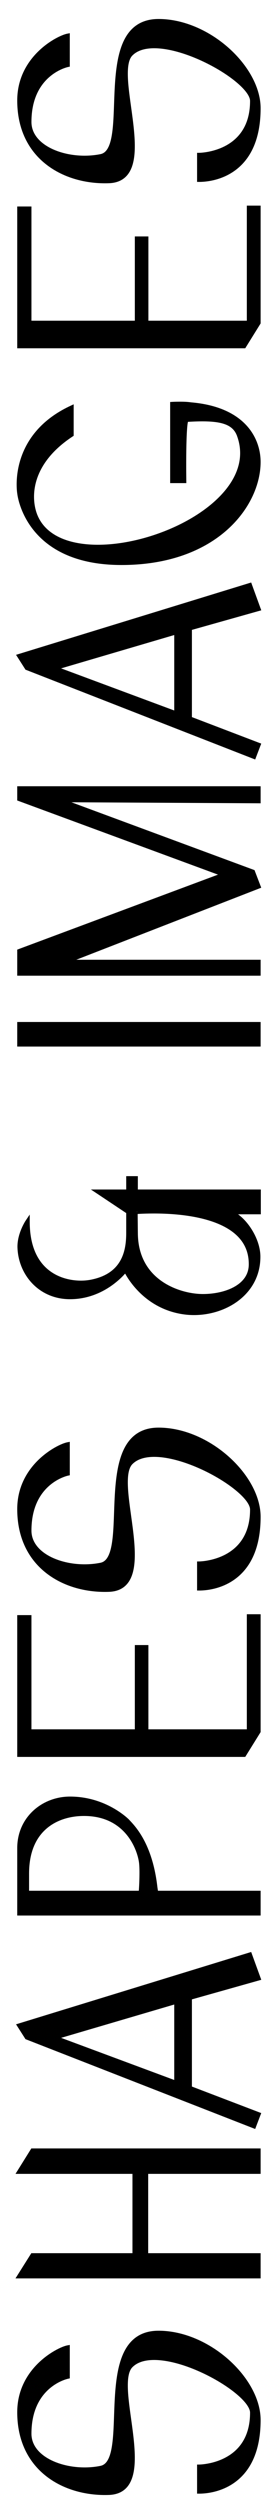 <svg width="13" height="116" viewBox="0 0 13 116" fill="black" xmlns="http://www.w3.org/2000/svg">
  <path d="M0.9 111.927C0.9 114.607 3.04 115.747 5.07 115.667C7.38 115.567 5.15 110.737 6.07 109.777C7.32 108.487 11.71 110.877 11.71 111.947C11.71 114.447 9.25 114.457 9.25 114.457L9.25 115.607C9.59 115.607 12 115.537 12 112.287C12 110.407 9.67 108.247 7.36 108.247C4.25 108.247 6.22 114.217 4.68 114.517C3.19 114.817 1.36 114.177 1.36 112.927C1.36 110.637 3.14 110.277 3.14 110.277L3.14 108.927C2.72 109.007 0.9 109.927 0.9 111.927ZM0.9 100.769L6.25 100.769L6.25 104.649L1.51 104.649L0.9 105.619L12 105.619L12 104.649L6.78 104.649L6.78 100.769L12 100.769L12 99.789L1.51 99.789L0.9 100.769ZM8.19 92.877L8.19 96.657L2.52 94.547L8.19 92.877ZM8.81 96.887L8.81 92.697L12 91.797L11.6 90.697L0.9 93.987L1.25 94.537L11.79 98.657L12 98.107L8.81 96.887ZM6.56 86.472C6.6 86.882 6.55 87.832 6.53 87.832L1.25 87.832L1.25 86.932C1.25 84.832 2.66 84.162 3.9 84.162C5.97 84.162 6.51 85.912 6.56 86.472ZM0.9 85.752L0.9 88.782L12 88.782L12 87.832L7.25 87.832C7.25 87.832 7.21 87.612 7.2 87.502C6.96 85.542 6.18 84.782 5.91 84.492C5.91 84.492 4.89 83.452 3.23 83.462C1.98 83.472 0.9 84.402 0.9 85.752ZM11.56 80.342L6.79 80.342L6.79 76.432L6.36 76.432L6.36 80.342L1.36 80.342L1.36 75.042L0.9 75.042L0.9 81.422L11.33 81.422L12 80.342L12 75.002L11.56 75.002L11.56 80.342ZM0.9 70.022C0.9 72.702 3.04 73.842 5.07 73.762C7.38 73.662 5.15 68.832 6.07 67.872C7.32 66.582 11.71 68.972 11.71 70.042C11.71 72.542 9.25 72.552 9.25 72.552L9.25 73.702C9.59 73.702 12 73.632 12 70.382C12 68.502 9.67 66.342 7.36 66.342C4.25 66.342 6.22 72.312 4.68 72.612C3.19 72.912 1.36 72.272 1.36 71.022C1.36 68.732 3.14 68.372 3.14 68.372L3.14 67.022C2.72 67.102 0.9 68.022 0.9 70.022ZM5.96 54.674L5.96 55.294L4.55 55.294L5.96 56.234L5.96 57.194C5.96 57.954 5.83 59.214 4.14 59.494C3.24 59.634 1.28 59.334 1.28 56.684C1.28 56.684 0.91 57.234 0.91 57.844C0.93 59.074 1.85 60.184 3.25 60.184C4.89 60.184 5.83 58.914 5.83 58.914C5.83 58.914 6.57 60.594 8.51 60.884C10.12 61.124 11.99 60.164 11.99 58.314C11.99 57.484 11.34 56.514 10.68 56.244L12.01 56.244L12.01 55.294L6.3 55.294L6.3 54.674L5.96 54.674ZM11.65 58.694C11.63 59.714 10.46 60.144 9.42 60.144C8.35 60.144 6.3 59.504 6.3 57.194L6.29 56.234C6.29 56.244 11.7 55.734 11.65 58.694ZM12 47.521L0.9 47.521L0.9 48.461L12 48.461L12 47.521ZM0.9 37.073L10.41 40.583L0.9 44.133L0.9 45.173L12 45.173L12 44.633L3.01 44.633L12 41.133L11.74 40.453L2.75 37.123L12 37.173L12 36.583L0.9 36.583L0.9 37.073ZM8.19 29.332L8.19 33.112L2.52 31.002L8.19 29.332ZM8.81 33.342L8.81 29.152L12 28.252L11.6 27.152L0.9 30.442L1.25 30.992L11.79 35.112L12 34.562L8.81 33.342ZM8 18.747L8 22.317L8.55 22.317C8.55 22.317 8.51 19.477 8.67 19.477C10.1 19.387 10.85 19.507 11.1 20.197C12.55 24.177 3.02 27.337 1.64 23.927C1.32 23.127 1.3 21.497 3.32 20.167L3.32 18.917C0.44 20.257 0.9 22.887 0.9 22.887C0.9 22.887 1.21 26.117 5.64 26.117C10.05 26.117 12 23.407 12 21.437C12 20.407 11.34 18.977 8.85 18.767C8.54 18.717 8 18.747 8 18.747ZM11.56 14.981L6.79 14.981L6.79 11.071L6.36 11.071L6.36 14.981L1.36 14.981L1.36 9.681L0.9 9.681L0.9 16.061L11.33 16.061L12 14.981L12 9.641L11.56 9.641L11.56 14.981ZM0.9 4.661C0.9 7.341 3.04 8.481 5.07 8.401C7.38 8.301 5.15 3.471 6.07 2.511C7.32 1.221 11.71 3.611 11.71 4.681C11.71 7.181 9.25 7.191 9.25 7.191L9.25 8.341C9.59 8.341 12 8.271 12 5.021C12 3.141 9.67 0.981 7.36 0.981C4.25 0.981 6.22 6.951 4.68 7.251C3.19 7.551 1.36 6.911 1.36 5.661C1.36 3.371 3.14 3.011 3.14 3.011L3.14 1.661C2.72 1.741 0.9 2.661 0.9 4.661Z" />
  <path d="M5.07 115.667L5.074 115.767L5.074 115.767L5.07 115.667ZM6.07 109.777L5.998 109.707L5.998 109.707L6.07 109.777ZM9.25 114.457L9.25 114.357L9.15 114.357L9.15 114.457L9.25 114.457ZM9.25 115.607L9.15 115.607L9.15 115.707L9.25 115.707L9.25 115.607ZM4.68 114.517L4.661 114.418L4.66 114.419L4.68 114.517ZM3.14 110.277L3.16 110.375L3.24 110.358L3.24 110.277L3.14 110.277ZM3.14 108.927L3.24 108.927L3.24 108.806L3.121 108.828L3.14 108.927ZM0.8 111.927C0.8 113.296 1.348 114.281 2.163 114.911C2.974 115.538 4.04 115.807 5.074 115.767L5.066 115.567C4.07 115.606 3.051 115.345 2.285 114.753C1.522 114.162 1 113.237 1 111.927L0.8 111.927ZM5.074 115.767C5.382 115.753 5.623 115.66 5.805 115.499C5.986 115.339 6.1 115.118 6.168 114.865C6.304 114.363 6.267 113.702 6.191 113.033C6.113 112.353 5.994 111.669 5.95 111.081C5.929 110.789 5.927 110.529 5.957 110.315C5.987 110.1 6.048 109.944 6.142 109.846L5.998 109.707C5.862 109.849 5.791 110.054 5.759 110.287C5.726 110.522 5.729 110.798 5.751 111.095C5.794 111.686 5.916 112.395 5.992 113.056C6.069 113.726 6.099 114.352 5.975 114.813C5.913 115.042 5.815 115.223 5.672 115.349C5.53 115.475 5.336 115.555 5.066 115.567L5.074 115.767ZM6.142 109.846C6.422 109.557 6.892 109.462 7.469 109.521C8.042 109.578 8.697 109.785 9.317 110.068C9.938 110.35 10.518 110.704 10.941 111.052C11.153 111.226 11.323 111.396 11.439 111.553C11.556 111.712 11.61 111.845 11.61 111.947L11.81 111.947C11.81 111.781 11.726 111.605 11.599 111.434C11.47 111.26 11.287 111.078 11.068 110.898C10.629 110.537 10.034 110.174 9.4 109.886C8.767 109.598 8.09 109.382 7.489 109.322C6.891 109.261 6.343 109.351 5.998 109.707L6.142 109.846ZM11.61 111.947C11.61 112.554 11.461 113.004 11.242 113.339C11.023 113.674 10.73 113.899 10.434 114.05C10.138 114.202 9.841 114.279 9.617 114.317C9.506 114.337 9.413 114.347 9.348 114.352C9.316 114.354 9.291 114.355 9.274 114.356C9.265 114.356 9.259 114.356 9.255 114.357C9.253 114.357 9.251 114.357 9.251 114.357C9.25 114.357 9.25 114.357 9.25 114.357C9.25 114.357 9.25 114.357 9.25 114.357C9.249 114.357 9.25 114.357 9.25 114.357C9.25 114.357 9.25 114.357 9.25 114.457C9.25 114.557 9.25 114.557 9.251 114.557C9.251 114.557 9.251 114.557 9.251 114.557C9.251 114.557 9.251 114.557 9.251 114.557C9.252 114.557 9.252 114.557 9.253 114.557C9.254 114.557 9.256 114.557 9.259 114.557C9.264 114.556 9.272 114.556 9.281 114.556C9.301 114.555 9.328 114.554 9.363 114.551C9.433 114.546 9.533 114.535 9.651 114.515C9.889 114.473 10.207 114.392 10.526 114.228C10.845 114.065 11.167 113.818 11.409 113.448C11.652 113.078 11.81 112.589 11.81 111.947L11.61 111.947ZM9.15 114.457L9.15 115.607L9.35 115.607L9.35 114.457L9.15 114.457ZM9.25 115.707C9.426 115.707 10.138 115.689 10.807 115.249C11.485 114.804 12.1 113.94 12.1 112.287L11.9 112.287C11.9 113.883 11.31 114.679 10.698 115.082C10.077 115.489 9.414 115.507 9.25 115.507L9.25 115.707ZM12.1 112.287C12.1 111.308 11.496 110.273 10.613 109.487C9.728 108.7 8.545 108.147 7.36 108.147L7.36 108.347C8.485 108.347 9.622 108.874 10.48 109.636C11.339 110.401 11.9 111.385 11.9 112.287L12.1 112.287ZM7.36 108.147C6.955 108.147 6.625 108.244 6.36 108.42C6.095 108.596 5.9 108.846 5.756 109.14C5.47 109.724 5.376 110.498 5.331 111.263C5.286 112.039 5.292 112.8 5.212 113.397C5.172 113.694 5.113 113.939 5.021 114.115C4.931 114.289 4.815 114.388 4.661 114.418L4.699 114.615C4.93 114.57 5.089 114.418 5.199 114.207C5.306 114 5.369 113.728 5.41 113.424C5.491 112.817 5.487 112.029 5.531 111.275C5.575 110.51 5.669 109.773 5.936 109.228C6.068 108.958 6.242 108.739 6.47 108.587C6.698 108.436 6.988 108.347 7.36 108.347L7.36 108.147ZM4.66 114.419C3.934 114.565 3.125 114.481 2.501 114.211C1.875 113.94 1.46 113.495 1.46 112.927L1.26 112.927C1.26 113.609 1.76 114.108 2.422 114.395C3.085 114.682 3.936 114.768 4.7 114.615L4.66 114.419ZM1.46 112.927C1.46 111.812 1.892 111.177 2.315 110.819C2.528 110.639 2.741 110.527 2.9 110.461C2.98 110.428 3.046 110.406 3.092 110.393C3.115 110.386 3.132 110.381 3.144 110.378C3.15 110.377 3.154 110.376 3.157 110.375C3.158 110.375 3.159 110.375 3.159 110.375C3.16 110.375 3.16 110.375 3.16 110.375C3.16 110.375 3.16 110.375 3.16 110.375C3.16 110.375 3.16 110.375 3.16 110.375C3.16 110.375 3.16 110.375 3.14 110.277C3.12 110.179 3.12 110.179 3.12 110.179C3.12 110.179 3.12 110.179 3.12 110.179C3.12 110.179 3.12 110.179 3.119 110.179C3.119 110.179 3.119 110.179 3.118 110.179C3.117 110.179 3.115 110.18 3.113 110.18C3.109 110.181 3.103 110.182 3.096 110.184C3.082 110.188 3.061 110.193 3.035 110.201C2.984 110.216 2.911 110.24 2.823 110.276C2.649 110.349 2.417 110.47 2.185 110.667C1.718 111.061 1.26 111.752 1.26 112.927L1.46 112.927ZM3.24 110.277L3.24 108.927L3.04 108.927L3.04 110.277L3.24 110.277ZM3.121 108.828C3.001 108.851 2.798 108.929 2.564 109.061C2.328 109.193 2.054 109.383 1.793 109.635C1.271 110.139 0.8 110.893 0.8 111.927L1 111.927C1 110.96 1.439 110.255 1.932 109.779C2.179 109.54 2.439 109.36 2.662 109.235C2.887 109.109 3.069 109.042 3.159 109.025L3.121 108.828ZM0.9 100.769L0.815 100.716L0.72 100.869L0.9 100.869L0.9 100.769ZM6.25 100.769L6.35 100.769L6.35 100.669L6.25 100.669L6.25 100.769ZM6.25 104.649L6.25 104.749L6.35 104.749L6.35 104.649L6.25 104.649ZM1.51 104.649L1.51 104.549L1.455 104.549L1.425 104.596L1.51 104.649ZM0.9 105.619L0.815 105.566L0.719 105.719L0.9 105.719L0.9 105.619ZM12 105.619L12 105.719L12.1 105.719L12.1 105.619L12 105.619ZM12 104.649L12.1 104.649L12.1 104.549L12 104.549L12 104.649ZM6.78 104.649L6.68 104.649L6.68 104.749L6.78 104.749L6.78 104.649ZM6.78 100.769L6.78 100.669L6.68 100.669L6.68 100.769L6.78 100.769ZM12 100.769L12 100.869L12.1 100.869L12.1 100.769L12 100.769ZM12 99.789L12.1 99.789L12.1 99.689L12 99.689L12 99.789ZM1.51 99.789L1.51 99.689L1.454 99.689L1.425 99.736L1.51 99.789ZM0.9 100.869L6.25 100.869L6.25 100.669L0.9 100.669L0.9 100.869ZM6.15 100.769L6.15 104.649L6.35 104.649L6.35 100.769L6.15 100.769ZM6.25 104.549L1.51 104.549L1.51 104.749L6.25 104.749L6.25 104.549ZM1.425 104.596L0.815 105.566L0.985 105.672L1.595 104.702L1.425 104.596ZM0.9 105.719L12 105.719L12 105.519L0.9 105.519L0.9 105.719ZM12.1 105.619L12.1 104.649L11.9 104.649L11.9 105.619L12.1 105.619ZM12 104.549L6.78 104.549L6.78 104.749L12 104.749L12 104.549ZM6.88 104.649L6.88 100.769L6.68 100.769L6.68 104.649L6.88 104.649ZM6.78 100.869L12 100.869L12 100.669L6.78 100.669L6.78 100.869ZM12.1 100.769L12.1 99.789L11.9 99.789L11.9 100.769L12.1 100.769ZM12 99.689L1.51 99.689L1.51 99.889L12 99.889L12 99.689ZM1.425 99.736L0.815 100.716L0.985 100.822L1.595 99.842L1.425 99.736ZM8.19 92.877L8.29 92.877L8.29 92.743L8.162 92.781L8.19 92.877ZM8.19 96.657L8.155 96.751L8.29 96.801L8.29 96.657L8.19 96.657ZM2.52 94.547L2.492 94.451L2.204 94.536L2.485 94.641L2.52 94.547ZM8.81 96.887L8.71 96.887L8.71 96.956L8.774 96.98L8.81 96.887ZM8.81 92.697L8.783 92.601L8.71 92.621L8.71 92.697L8.81 92.697ZM12 91.797L12.027 91.893L12.131 91.864L12.094 91.763L12 91.797ZM11.6 90.697L11.694 90.663L11.662 90.573L11.571 90.601L11.6 90.697ZM0.9 93.987L0.871 93.891L0.745 93.93L0.816 94.041L0.9 93.987ZM1.25 94.537L1.166 94.591L1.183 94.618L1.214 94.63L1.25 94.537ZM11.79 98.657L11.754 98.75L11.848 98.787L11.883 98.692L11.79 98.657ZM12 98.107L12.093 98.142L12.129 98.049L12.036 98.013L12 98.107ZM8.09 92.877L8.09 96.657L8.29 96.657L8.29 92.877L8.09 92.877ZM8.225 96.563L2.555 94.453L2.485 94.641L8.155 96.751L8.225 96.563ZM2.548 94.643L8.218 92.973L8.162 92.781L2.492 94.451L2.548 94.643ZM8.91 96.887L8.91 92.697L8.71 92.697L8.71 96.887L8.91 96.887ZM8.837 92.793L12.027 91.893L11.973 91.701L8.783 92.601L8.837 92.793ZM12.094 91.763L11.694 90.663L11.506 90.731L11.906 91.831L12.094 91.763ZM11.571 90.601L0.871 93.891L0.929 94.082L11.629 90.793L11.571 90.601ZM0.816 94.041L1.166 94.591L1.334 94.483L0.984 93.933L0.816 94.041ZM1.214 94.63L11.754 98.75L11.826 98.564L1.286 94.444L1.214 94.63ZM11.883 98.692L12.093 98.142L11.907 98.071L11.697 98.621L11.883 98.692ZM12.036 98.013L8.846 96.793L8.774 96.98L11.964 98.2L12.036 98.013ZM6.56 86.472L6.46 86.481L6.46 86.482L6.56 86.472ZM1.25 87.832L1.15 87.832L1.15 87.932L1.25 87.932L1.25 87.832ZM0.9 88.782L0.8 88.782L0.8 88.882L0.9 88.882L0.9 88.782ZM12 88.782L12 88.882L12.1 88.882L12.1 88.782L12 88.782ZM12 87.832L12.1 87.832L12.1 87.732L12 87.732L12 87.832ZM7.25 87.832L7.152 87.85L7.167 87.932L7.25 87.932L7.25 87.832ZM7.2 87.502L7.3 87.493L7.299 87.49L7.2 87.502ZM5.91 84.492L5.983 84.424L5.981 84.422L5.91 84.492ZM3.23 83.462L3.229 83.362L3.229 83.362L3.23 83.462ZM6.46 86.482C6.48 86.68 6.478 87.014 6.468 87.302C6.463 87.446 6.456 87.576 6.449 87.67C6.446 87.717 6.442 87.754 6.439 87.779C6.438 87.791 6.437 87.798 6.436 87.801C6.436 87.803 6.436 87.8 6.438 87.794C6.439 87.792 6.442 87.783 6.45 87.773C6.453 87.768 6.479 87.732 6.53 87.732L6.53 87.932C6.582 87.932 6.608 87.896 6.612 87.89C6.62 87.879 6.624 87.869 6.626 87.865C6.629 87.855 6.631 87.847 6.632 87.842C6.634 87.83 6.636 87.817 6.638 87.802C6.641 87.773 6.645 87.733 
  6.648 87.684C6.655 87.588 6.662 87.455 6.667 87.309C6.677 87.021 6.68 86.675 6.66 86.463L6.46 86.482ZM6.53 87.732L1.25 87.732L1.25 87.932L6.53 87.932L6.53 87.732ZM1.35 87.832L1.35 86.932L1.15 86.932L1.15 87.832L1.35 87.832ZM1.35 86.932C1.35 85.906 1.693 85.244 2.175 84.836C2.659 84.425 3.296 84.262 3.9 84.262L3.9 84.062C3.264 84.062 2.576 84.234 2.045 84.683C1.512 85.135 1.15 85.858 1.15 86.932L1.35 86.932ZM3.9 84.262C4.902 84.262 5.526 84.684 5.909 85.169C6.295 85.659 6.437 86.217 6.46 86.481L6.66 86.463C6.633 86.167 6.48 85.57 6.066 85.045C5.649 84.516 4.968 84.062 3.9 84.062L3.9 84.262ZM0.8 85.752L0.8 88.782L1 88.782L1 85.752L0.8 85.752ZM0.9 88.882L12 88.882L12 88.682L0.9 88.682L0.9 88.882ZM12.1 88.782L12.1 87.832L11.9 87.832L11.9 88.782L12.1 88.782ZM12 87.732L7.25 87.732L7.25 87.932L12 87.932L12 87.732ZM7.25 87.832C7.348 87.814 7.348 87.814 7.348 87.814C7.348 87.814 7.348 87.814 7.348 87.814C7.348 87.814 7.348 87.814 7.348 87.814C7.348 87.814 7.348 87.814 7.348 87.814C7.348 87.814 7.348 87.814 7.348 87.814C7.348 87.813 7.348 87.813 7.348 87.812C7.348 87.81 7.347 87.808 7.347 87.805C7.346 87.799 7.344 87.79 7.342 87.779C7.338 87.757 7.333 87.726 7.327 87.692C7.316 87.623 7.304 87.544 7.3 87.493L7.1 87.511C7.106 87.57 7.119 87.656 7.13 87.725C7.136 87.759 7.141 87.791 7.145 87.813C7.147 87.825 7.149 87.834 7.15 87.84C7.15 87.843 7.151 87.846 7.151 87.847C7.151 87.848 7.151 87.849 7.151 87.849C7.152 87.85 7.152 87.85 7.152 87.85C7.152 87.85 7.152 87.85 7.152 87.85C7.152 87.85 7.152 87.85 7.152 87.85C7.152 87.85 7.152 87.85 7.152 87.85C7.152 87.85 7.152 87.85 7.25 87.832ZM7.299 87.49C7.178 86.498 6.919 85.806 6.654 85.323C6.389 84.84 6.118 84.569 5.983 84.424L5.837 84.56C5.972 84.705 6.226 84.96 6.479 85.419C6.731 85.879 6.982 86.546 7.101 87.514L7.299 87.49ZM5.91 84.492C5.981 84.422 5.981 84.422 5.981 84.422C5.981 84.422 5.981 84.422 5.981 84.422C5.981 84.422 5.981 84.422 5.981 84.422C5.981 84.421 5.981 84.421 5.98 84.421C5.98 84.42 5.979 84.419 5.978 84.418C5.975 84.416 5.972 84.413 5.968 84.409C5.959 84.4 5.947 84.388 5.93 84.374C5.898 84.344 5.85 84.302 5.787 84.252C5.662 84.152 5.478 84.019 5.241 83.886C4.768 83.621 4.081 83.357 3.229 83.362L3.231 83.562C4.039 83.557 4.692 83.808 5.144 84.061C5.369 84.187 5.544 84.313 5.662 84.408C5.721 84.455 5.766 84.494 5.796 84.521C5.81 84.535 5.821 84.545 5.829 84.552C5.832 84.556 5.835 84.558 5.837 84.56C5.837 84.561 5.838 84.562 5.838 84.562C5.838 84.562 5.839 84.562 5.839 84.562C5.839 84.562 5.839 84.562 5.839 84.562C5.839 84.562 5.839 84.562 5.839 84.562C5.839 84.562 5.839 84.562 5.91 84.492ZM3.229 83.362C1.931 83.373 0.8 84.341 0.8 85.752L1 85.752C1 84.463 2.029 83.572 3.231 83.562L3.229 83.362ZM11.56 80.342L11.56 80.442L11.66 80.442L11.66 80.342L11.56 80.342ZM6.79 80.342L6.69 80.342L6.69 80.442L6.79 80.442L6.79 80.342ZM6.79 76.432L6.89 76.432L6.89 76.332L6.79 76.332L6.79 76.432ZM6.36 76.432L6.36 76.332L6.26 76.332L6.26 76.432L6.36 76.432ZM6.36 80.342L6.36 80.442L6.46 80.442L6.46 80.342L6.36 80.342ZM1.36 80.342L1.26 80.342L1.26 80.442L1.36 80.442L1.36 80.342ZM1.36 75.042L1.46 75.042L1.46 74.942L1.36 74.942L1.36 75.042ZM0.9 75.042L0.9 74.942L0.8 74.942L0.8 75.042L0.9 75.042ZM0.9 81.422L0.8 81.422L0.8 81.522L0.9 81.522L0.9 81.422ZM11.33 81.422L11.33 81.522L11.386 81.522L11.415 81.475L11.33 81.422ZM12 80.342L12.085 80.395L12.1 80.371L12.1 80.342L12 80.342ZM12 75.002L12.1 75.002L12.1 74.902L12 74.902L12 75.002ZM11.56 75.002L11.56 74.902L11.46 74.902L11.46 75.002L11.56 75.002ZM11.56 80.242L6.79 80.242L6.79 80.442L11.56 80.442L11.56 80.242ZM6.89 80.342L6.89 76.432L6.69 76.432L6.69 80.342L6.89 80.342ZM6.79 76.332L6.36 76.332L6.36 76.532L6.79 76.532L6.79 76.332ZM6.26 76.432L6.26 80.342L6.46 80.342L6.46 76.432L6.26 76.432ZM6.36 80.242L1.36 80.242L1.36 80.442L6.36 80.442L6.36 80.242ZM1.46 80.342L1.46 75.042L1.26 75.042L1.26 80.342L1.46 80.342ZM1.36 74.942L0.9 74.942L0.9 75.142L1.36 75.142L1.36 74.942ZM0.8 75.042L0.8 81.422L1 81.422L1 75.042L0.8 75.042ZM0.9 81.522L11.33 81.522L11.33 81.322L0.9 81.322L0.9 81.522ZM11.415 81.475L12.085 80.395L11.915 80.289L11.245 81.369L11.415 81.475ZM12.1 80.342L12.1 75.002L11.9 75.002L11.9 80.342L12.1 80.342ZM12 74.902L11.56 74.902L11.56 75.102L12 75.102L12 74.902ZM11.46 75.002L11.46 80.342L11.66 80.342L11.66 75.002L11.46 75.002ZM5.07 73.762L5.074 73.862L5.074 73.862L5.07 73.762ZM6.07 67.872L5.998 67.803L5.998 67.803L6.07 67.872ZM9.25 72.552L9.25 72.452L9.15 72.453L9.15 72.552L9.25 72.552ZM9.25 73.702L9.15 73.702L9.15 73.802L9.25 73.802L9.25 73.702ZM4.68 72.612L4.661 72.514L4.66 72.514L4.68 72.612ZM3.14 68.372L3.16 68.47L3.24 68.454L3.24 68.372L3.14 68.372ZM3.14 67.022L3.24 67.022L3.24 66.901L3.121 66.924L3.14 67.022ZM0.8 70.022C0.8 71.392 1.348 72.377 2.163 73.006C2.974 73.634 4.04 73.903 5.074 73.862L5.066 73.662C4.07 73.702 3.051 73.441 2.285 72.848C1.522 72.258 1 71.332 1 70.022L0.8 70.022ZM5.074 73.862C5.382 73.849 5.623 73.756 5.805 73.595C5.986 73.434 6.1 73.214 6.168 72.961C6.304 72.459 6.267 71.798 6.191 71.128C6.113 70.449 5.994 69.764 5.95 69.176C5.929 68.884 5.927 68.625 5.957 68.411C5.987 68.196 6.048 68.04 6.142 67.942L5.998 67.803C5.862 67.945 5.791 68.15 5.759 68.383C5.726 68.618 5.729 68.894 5.751 69.191C5.794 69.782 5.916 70.491 5.992 71.151C6.069 71.822 6.099 72.447 5.975 72.909C5.913 73.137 5.815 73.318 5.672 73.445C5.53 73.571 5.336 73.651 5.066 73.662L5.074 73.862ZM6.142 67.942C6.422 67.653 6.892 67.558 7.469 67.616C8.042 67.674 8.697 67.881 9.317 68.163C9.938 68.445 10.518 68.8 10.941 69.148C11.153 69.322 11.323 69.492 11.439 69.648C11.556 69.807 11.61 69.94 11.61 70.042L11.81 70.042C11.81 69.877 11.726 69.701 11.599 69.529C11.47 69.355 11.287 69.174 11.068 68.993C10.629 68.632 10.034 68.269 9.4 67.981C8.767 67.694 8.09 67.478 7.489 67.417C6.891 67.357 6.343 67.447 5.998 67.803L6.142 67.942ZM11.61 70.042C11.61 70.65 11.461 71.1 11.242 71.434C11.023 71.769 10.73 71.994 10.434 72.146C10.138 72.297 9.841 72.374 9.617 72.413C9.506 72.433 9.413 72.442 9.348 72.447C9.316 72.45 9.291 72.451 9.274 72.452C9.265 72.452 9.259 72.452 9.255 72.452C9.253 72.452 9.251 72.452 9.251 72.452C9.25 72.452 9.25 72.452 9.25 72.452C9.25 72.452 9.25 72.452 9.249 72.452C9.249 72.452 9.25 72.452 9.25 72.452C9.25 72.452 9.25 72.452 9.25 72.552C9.25 72.652 9.25 72.652 9.251 72.652C9.251 72.652 9.251 72.652 9.251 72.652C9.251 72.652 9.251 72.652 9.251 72.652C9.252 72.652 9.252 72.652 9.253 72.652C9.254 72.652 9.256 72.652 9.259 72.652C9.264 72.652 9.272 72.652 9.281 72.652C9.301 72.651 9.328 72.649 9.363 72.647C9.433 72.641 9.533 72.631 9.651 72.61C9.889 72.569 10.207 72.487 10.526 72.324C10.845 72.16 11.167 71.914 11.409 71.544C11.652 71.173 11.81 70.684 11.81 70.042L11.61 70.042ZM9.15 72.552L9.15 73.702L9.35 73.702L9.35 72.552L9.15 72.552ZM9.25 73.802C9.426 73.802 10.138 73.785 10.807 73.345C11.485 72.9 12.1 72.036 12.1 70.382L11.9 70.382C11.9 71.979 11.31 72.775 10.698 73.177C10.077 73.585 9.414 73.602 9.25 73.602L9.25 73.802ZM12.1 70.382C12.1 69.403 11.496 68.368 10.613 67.583C9.728 66.795 8.545 66.242 7.36 66.242L7.36 66.442C8.485 66.442 9.622 66.969 10.48 67.732C11.339 68.496 11.9 69.481 11.9 70.382L12.1 70.382ZM7.36 66.242C6.955 66.242 6.625 66.34 6.36 66.516C6.095 66.692 5.9 66.942 5.756 67.236C5.47 67.82 5.376 68.594 5.331 69.359C5.286 70.135 5.292 70.895 5.212 71.493C5.172 71.79 5.113 72.034 5.021 72.211C4.931 72.384 4.815 72.484 4.661 72.514L4.699 72.71C4.93 72.665 5.089 72.513 5.199 72.303C5.306 72.095 5.369 71.824 5.41 71.519C5.491 70.913 5.487 70.125 5.531 69.371C5.575 68.606 5.669 67.868 5.936 67.324C6.068 67.053 6.242 66.835 6.47 66.683C6.698 66.531 6.988 66.442 7.36 66.442L7.36 66.242ZM4.66 72.514C3.934 72.66 3.125 72.577 2.501 72.307C1.875 72.036 1.46 71.59 1.46 71.022L1.26 71.022C1.26 71.704 1.76 72.204 2.422 72.49C3.085 72.778 3.936 72.864 4.7 72.71L4.66 72.514ZM1.46 71.022C1.46 69.907 1.892 69.273 2.315 68.915C2.528 68.735 2.741 68.623 2.9 68.557C2.98 68.523 3.046 68.502 3.092 68.488C3.115 68.481 3.132 68.477 3.144 68.474C3.15 68.473 3.154 68.472 3.157 68.471C3.158 68.471 3.159 68.471 3.159 68.47C3.16 68.47 3.16 68.47 3.16 68.47C3.16 68.47 3.16 68.47 3.16 68.47C3.16 68.47 3.16 68.47 3.16 68.47C3.16 68.47 3.16 68.47 3.14 68.372C3.12 68.274 3.12 68.274 3.12 68.274C3.12 68.274 3.12 68.274 3.12 68.274C3.12 68.274 3.12 68.275 3.119 68.275C3.119 68.275 3.119 68.275 3.118 68.275C3.117 68.275 3.115 68.275 3.113 68.276C3.109 68.277 3.103 68.278 
  3.096 68.28C3.082 68.283 3.061 68.289 3.035 68.296C2.984 68.312 2.911 68.336 2.823 68.372C2.649 68.445 2.417 68.566 2.185 68.762C1.718 69.157 1.26 69.847 1.26 71.022L1.46 71.022ZM3.24 68.372L3.24 67.022L3.04 67.022L3.04 68.372L3.24 68.372ZM3.121 66.924C3.001 66.947 2.798 67.025 2.564 67.156C2.328 67.289 2.054 67.479 1.793 67.73C1.271 68.234 0.8 68.989 0.8 70.022L1 70.022C1 69.056 1.439 68.35 1.932 67.874C2.179 67.636 2.439 67.456 2.662 67.331C2.887 67.204 3.069 67.138 3.159 67.121L3.121 66.924ZM5.96 54.674L5.96 54.574L5.86 54.574L5.86 54.674L5.96 54.674ZM5.96 55.294L5.96 55.394L6.06 55.394L6.06 55.294L5.96 55.294ZM4.55 55.294L4.55 55.194L4.22 55.194L4.495 55.377L4.55 55.294ZM5.96 56.234L6.06 56.234L6.06 56.181L6.015 56.151L5.96 56.234ZM4.14 59.494L4.155 59.593L4.156 59.593L4.14 59.494ZM1.28 56.684L1.38 56.684L1.38 56.356L1.197 56.629L1.28 56.684ZM0.91 57.844L0.81 57.844L0.81 57.846L0.91 57.844ZM5.83 58.914L5.922 58.874L5.852 58.716L5.75 58.855L5.83 58.914ZM8.51 60.884L8.495 60.983L8.495 60.983L8.51 60.884ZM10.68 56.244L10.68 56.144L10.642 56.337L10.68 56.244ZM12.01 56.244L12.01 56.344L12.11 56.344L12.11 56.244L12.01 56.244ZM12.01 55.294L12.11 55.294L12.11 55.194L12.01 55.194L12.01 55.294ZM6.3 55.294L6.2 55.294L6.2 55.394L6.3 55.394L6.3 55.294ZM6.3 54.674L6.4 54.674L6.4 54.574L6.3 54.574L6.3 54.674ZM11.65 58.694L11.75 58.696L11.75 58.696L11.65 58.694ZM6.3 57.194L6.4 57.194L6.4 57.193L6.3 57.194ZM6.29 56.234L6.39 56.233L6.19 56.234L6.29 56.234ZM5.86 54.674L5.86 55.294L6.06 55.294L6.06 54.674L5.86 54.674ZM5.96 55.194L4.55 55.194L4.55 55.394L5.96 55.394L5.96 55.194ZM4.495 55.377L5.905 56.318L6.015 56.151L4.605 55.211L4.495 55.377ZM5.86 56.234L5.86 57.194L6.06 57.194L6.06 56.234L5.86 56.234ZM5.86 57.194C5.86 57.571 5.827 58.054 5.596 58.476C5.369 58.892 4.942 59.26 4.124 59.396L4.156 59.593C5.028 59.449 5.511 59.047 5.771 58.572C6.028 58.104 6.06 57.578 6.06 57.194L5.86 57.194ZM4.125 59.395C3.691 59.463 3.003 59.423 2.427 59.051C1.857 58.684 1.38 57.981 1.38 56.684L1.18 56.684C1.18 58.037 1.683 58.809 2.318 59.22C2.947 59.625 3.689 59.666 4.155 59.593L4.125 59.395ZM1.28 56.684C1.197 56.629 1.197 56.629 1.197 56.629C1.197 56.629 1.197 56.629 1.197 56.629C1.197 56.629 1.197 56.629 1.197 56.629C1.197 56.629 1.197 56.629 1.197 56.629C1.196 56.63 1.196 56.63 1.196 56.631C1.195 56.632 1.193 56.634 1.192 56.636C1.189 56.641 1.185 56.648 1.179 56.656C1.168 56.673 1.153 56.699 1.135 56.73C1.099 56.794 1.051 56.885 1.003 56.996C0.908 57.216 0.81 57.52 0.81 57.844L1.01 57.844C1.01 57.558 1.097 57.282 1.187 57.075C1.231 56.972 1.276 56.888 1.309 56.829C1.326 56.8 1.339 56.777 1.349 56.762C1.354 56.754 1.357 56.749 1.36 56.745C1.361 56.743 1.362 56.742 1.362 56.741C1.363 56.741 1.363 56.74 1.363 56.74C1.363 56.74 1.363 56.74 1.363 56.74C1.363 56.74 1.363 56.74 1.363 56.74C1.363 56.74 1.363 56.74 1.363 56.74C1.363 56.74 1.363 56.74 1.28 56.684ZM0.81 57.846C0.831 59.124 1.789 60.284 3.25 60.284L3.25 60.084C1.911 60.084 1.029 59.025 1.01 57.843L0.81 57.846ZM3.25 60.284C4.097 60.284 4.762 59.956 5.214 59.63C5.439 59.467 5.613 59.304 5.73 59.182C5.788 59.12 5.833 59.069 5.863 59.033C5.878 59.015 5.89 59 5.898 58.99C5.902 58.985 5.905 58.981 5.907 58.978C5.908 58.977 5.909 58.976 5.909 58.975C5.91 58.975 5.91 58.974 5.91 58.974C5.91 58.974 5.91 58.974 5.91 58.974C5.91 58.974 5.91 58.974 5.91 58.974C5.91 58.974 5.91 58.974 5.83 58.914C5.75 58.855 5.75 58.855 5.75 58.855C5.75 58.855 5.75 58.855 5.75 58.855C5.75 58.855 5.75 58.855 5.75 58.855C5.75 58.855 5.749 58.855 5.749 58.855C5.749 58.856 5.748 58.856 5.748 58.857C5.746 58.859 5.744 58.863 5.74 58.867C5.734 58.876 5.723 58.888 5.71 58.905C5.682 58.938 5.64 58.986 5.585 59.044C5.475 59.159 5.311 59.314 5.096 59.468C4.668 59.777 4.043 60.084 3.25 60.084L3.25 60.284ZM5.83 58.914C5.738 58.955 5.739 58.955 5.739 58.955C5.739 58.955 5.739 58.955 5.739 58.955C5.739 58.955 5.739 58.955 5.739 58.955C5.739 58.956 5.739 58.956 5.739 58.956C5.74 58.958 5.74 58.959 5.741 58.961C5.743 58.964 5.745 58.97 5.748 58.976C5.755 58.989 5.764 59.009 5.777 59.033C5.802 59.081 5.839 59.15 5.891 59.234C5.993 59.4 6.15 59.625 6.37 59.859C6.808 60.327 7.497 60.834 8.495 60.983L8.525 60.785C7.583 60.645 6.932 60.167 6.515 59.722C6.307 59.5 6.158 59.286 6.061 59.129C6.013 59.05 5.977 58.986 5.954 58.941C5.943 58.919 5.935 58.902 5.929 58.89C5.926 58.885 5.924 58.88 5.923 58.877C5.922 58.876 5.922 58.875 5.922 58.875C5.922 58.874 5.922 58.874 5.921 58.874C5.921 58.874 5.921 58.874 5.921 58.874C5.921 58.874 5.921 58.874 5.921 58.874C5.921 58.874 5.922 58.874 5.83 58.914ZM8.495 60.983C9.323 61.107 10.219 60.922 10.909 60.467C11.602 60.009 12.09 59.277 12.09 58.314L11.89 58.314C11.89 59.201 11.443 59.874 10.799 60.3C10.152 60.727 9.307 60.902 8.525 60.785L8.495 60.983ZM12.09 58.314C12.09 57.875 11.919 57.407 11.666 57.015C11.415 56.624 11.073 56.297 10.718 56.152L10.642 56.337C10.947 56.462 11.26 56.754 11.498 57.123C11.736 57.492 11.89 57.923 11.89 58.314L12.09 58.314ZM10.68 56.344L12.01 56.344L12.01 56.144L10.68 56.144L10.68 56.344ZM12.11 56.244L12.11 55.294L11.91 55.294L11.91 56.244L12.11 56.244ZM12.01 55.194L6.3 55.194L6.3 55.394L12.01 55.394L12.01 55.194ZM6.4 55.294L6.4 54.674L6.2 54.674L6.2 55.294L6.4 55.294ZM6.3 54.574L5.96 54.574L5.96 54.774L6.3 54.774L6.3 54.574ZM11.55 58.692C11.541 59.157 11.273 59.491 10.869 59.714C10.463 59.939 9.928 60.044 9.42 60.044L9.42 60.244C9.952 60.244 10.522 60.135 10.966 59.889C11.412 59.642 11.739 59.252 11.75 58.696L11.55 58.692ZM9.42 60.044C8.901 60.044 8.142 59.888 7.516 59.453C6.895 59.022 6.4 58.314 6.4 57.194L6.2 57.194C6.2 58.384 6.73 59.152 7.402 59.618C8.068 60.08 8.869 60.244 9.42 60.244L9.42 60.044ZM6.4 57.193L6.39 56.233L6.19 56.235L6.2 57.195L6.4 57.193ZM6.19 56.234C6.199 56.276 6.239 56.32 6.255 56.328C6.262 56.33 6.272 56.333 6.276 56.333C6.282 56.334 6.287 56.334 6.288 56.334C6.292 56.334 6.295 56.334 6.297 56.334C6.301 56.334 6.306 56.334 6.311 56.334C6.322 56.333 6.337 56.332 6.357 56.331C6.396 56.328 6.454 56.325 6.527 56.321C6.674 56.314 6.883 56.307 7.135 56.307C7.638 56.306 8.306 56.336 8.971 56.456C9.638 56.577 10.292 56.788 10.774 57.143C11.252 57.495 11.562 57.989 11.55 58.693L11.75 58.696C11.763 57.919 11.415 57.367 10.893 56.982C10.375 56.6 9.686 56.383 9.007 56.26C8.325 56.136 7.644 56.106 7.135 56.107C6.879 56.107 6.667 56.114 6.517 56.122C6.443 56.125 6.384 56.129 6.345 56.131C6.324 56.133 6.31 56.133 6.3 56.134C6.295 56.134 6.292 56.134 6.291 56.134C6.29 56.135 6.291 56.134 6.294 56.135C6.294 56.135 6.299 56.135 6.304 56.135C6.308 56.136 6.319 56.139 6.325 56.141C6.341 56.148 6.381 56.192 6.39 56.234L6.19 56.234ZM12 47.521L12.1 47.521L12.1 47.421L12 47.421L12 47.521ZM0.9 47.521L0.9 47.421L0.8 47.421L0.8 47.521L0.9 47.521ZM0.9 48.461L0.8 48.461L0.8 48.561L0.9 48.561L0.9 48.461ZM12 48.461L12 48.561L12.1 48.561L12.1 48.461L12 48.461ZM12 47.421L0.9 47.421L0.9 47.621L12 47.621L12 47.421ZM0.8 47.521L0.8 48.461L1 48.461L1 47.521L0.8 47.521ZM0.9 48.561L12 48.561L12 48.361L0.9 48.361L0.9 48.561ZM12.1 48.461L12.1 47.521L11.9 47.521L11.9 48.461L12.1 48.461ZM0.9 37.073L0.8 37.073L0.8 37.143L0.865 37.167L0.9 37.073ZM10.41 40.583L10.445 40.677L10.697 40.583L10.445 40.489L10.41 40.583ZM0.9 44.133L0.865 44.039L0.8 44.064L0.8 44.133L0.9 44.133ZM0.9 45.173L0.8 45.173L0.8 45.273L0.9 45.273L0.9 45.173ZM12 45.173L12 45.273L12.1 45.273L12.1 45.173L12 45.173ZM12 44.633L12.1 44.633L12.1 44.533L12 44.533L12 44.633ZM3.01 44.633L2.974 44.54L3.01 44.733L3.01 44.633ZM12 41.133L12.036 41.226L12.129 41.19L12.093 41.097L12 41.133ZM11.74 40.453L11.833 40.417L11.817 40.375L11.775 40.359L11.74 40.453ZM2.75 37.123L2.751 37.023L2.715 37.217L2.75 37.123ZM12 37.173L11.999 37.273L12.1 37.274L12.1 37.173L12 37.173ZM12 36.583L12.1 36.583L12.1 36.483L12 36.483L12 36.583ZM0.9 36.583L0.9 36.483L0.8 36.483L0.8 36.583L0.9 36.583ZM0.865 37.167L10.375 40.677L10.445 40.489L0.935 36.979L0.865 37.167ZM10.375 40.489L0.865 44.039L0.935 44.227L10.445 40.677L10.375 40.489ZM0.8 44.133L0.8 45.173L1 45.173L1 44.133L0.8 44.133ZM0.9 45.273L12 45.273L12 45.073L0.9 45.073L0.9 45.273ZM12.1 45.173L12.1 44.633L11.9 44.633L11.9 45.173L12.1 45.173ZM12 44.533L3.01 44.533L3.01 44.733L12 44.733L12 44.533ZM3.046 44.726L12.036 41.226L11.964 41.04L2.974 44.54L3.046 44.726ZM12.093 41.097L11.833 40.417L11.647 40.489L11.907 41.169L12.093 41.097ZM11.775 
  40.359L2.785 37.029L2.715 37.217L11.705 40.547L11.775 40.359ZM2.749 37.223L11.999 37.273L12.001 37.073L2.751 37.023L2.749 37.223ZM12.1 37.173L12.1 36.583L11.9 36.583L11.9 37.173L12.1 37.173ZM12 36.483L0.9 36.483L0.9 36.683L12 36.683L12 36.483ZM0.8 36.583L0.8 37.073L1 37.073L1 36.583L0.8 36.583ZM8.19 29.332L8.29 29.332L8.29 29.198L8.162 29.236L8.19 29.332ZM8.19 33.112L8.155 33.206L8.29 33.256L8.29 33.112L8.19 33.112ZM2.52 31.002L2.492 30.906L2.204 30.991L2.485 31.096L2.52 31.002ZM8.81 33.342L8.71 33.342L8.71 33.411L8.774 33.435L8.81 33.342ZM8.81 29.152L8.783 29.056L8.71 29.076L8.71 29.152L8.81 29.152ZM12 28.252L12.027 28.348L12.131 28.319L12.094 28.218L12 28.252ZM11.6 27.152L11.694 27.118L11.662 27.028L11.571 27.056L11.6 27.152ZM0.9 30.442L0.871 30.346L0.745 30.385L0.816 30.496L0.9 30.442ZM1.25 30.992L1.166 31.046L1.183 31.073L1.214 31.085L1.25 30.992ZM11.79 35.112L11.754 35.205L11.848 35.242L11.883 35.148L11.79 35.112ZM12 34.562L12.093 34.598L12.129 34.504L12.036 34.469L12 34.562ZM8.09 29.332L8.09 33.112L8.29 33.112L8.29 29.332L8.09 29.332ZM8.225 33.018L2.555 30.908L2.485 31.096L8.155 33.206L8.225 33.018ZM2.548 31.098L8.218 29.428L8.162 29.236L2.492 30.906L2.548 31.098ZM8.91 33.342L8.91 29.152L8.71 29.152L8.71 33.342L8.91 33.342ZM8.837 29.248L12.027 28.348L11.973 28.156L8.783 29.056L8.837 29.248ZM12.094 28.218L11.694 27.118L11.506 27.186L11.906 28.286L12.094 28.218ZM11.571 27.056L0.871 30.346L0.929 30.538L11.629 27.247L11.571 27.056ZM0.816 30.496L1.166 31.046L1.334 30.938L0.984 30.388L0.816 30.496ZM1.214 31.085L11.754 35.205L11.826 35.019L1.286 30.899L1.214 31.085ZM11.883 35.148L12.093 34.598L11.907 34.526L11.697 35.076L11.883 35.148ZM12.036 34.469L8.846 33.249L8.774 33.435L11.964 34.655L12.036 34.469ZM8 18.747L7.994 18.647L7.9 18.653L7.9 18.747L8 18.747ZM8 22.317L7.9 22.317L7.9 22.417L8 22.417L8 22.317ZM8.55 22.317L8.55 22.417L8.651 22.417L8.65 22.316L8.55 22.317ZM8.67 19.477L8.67 19.578L8.676 19.577L8.67 19.477ZM11.1 20.197L11.006 20.231L11.006 20.232L11.1 20.197ZM1.64 23.927L1.547 23.964L1.547 23.965L1.64 23.927ZM3.32 20.167L3.375 20.251L3.42 20.221L3.42 20.167L3.32 20.167ZM3.32 18.917L3.42 18.917L3.42 18.76L3.278 18.827L3.32 18.917ZM0.9 22.887L1 22.878L0.999 22.87L0.9 22.887ZM8.85 18.767L8.834 18.866L8.842 18.867L8.85 18.767ZM7.9 18.747L7.9 22.317L8.1 22.317L8.1 18.747L7.9 18.747ZM8 22.417L8.55 22.417L8.55 22.217L8 22.217L8 22.417ZM8.55 22.317C8.65 22.316 8.65 22.316 8.65 22.316C8.65 22.316 8.65 22.316 8.65 22.316C8.65 22.316 8.65 22.316 8.65 22.315C8.65 22.315 8.65 22.314 8.65 22.314C8.65 22.312 8.65 22.311 8.65 22.308C8.65 22.302 8.65 22.294 8.65 22.284C8.649 22.263 8.649 22.233 8.649 22.194C8.648 22.117 8.647 22.006 8.646 21.873C8.645 21.607 8.645 21.253 8.65 20.899C8.655 20.544 8.665 20.191 8.684 19.928C8.693 19.796 8.704 19.689 8.717 19.617C8.724 19.58 8.73 19.558 8.735 19.547C8.737 19.541 8.737 19.544 8.731 19.551C8.726 19.557 8.706 19.577 8.67 19.577L8.67 19.377C8.624 19.377 8.594 19.403 8.58 19.42C8.565 19.437 8.556 19.456 8.55 19.471C8.537 19.502 8.528 19.541 8.521 19.581C8.505 19.665 8.493 19.78 8.484 19.914C8.465 20.183 8.455 20.54 8.45 20.896C8.445 21.252 8.445 21.607 8.446 21.874C8.447 22.007 8.448 22.118 8.449 22.196C8.449 22.235 8.449 22.266 8.45 22.287C8.45 22.297 8.45 22.305 8.45 22.31C8.45 22.313 8.45 22.315 8.45 22.317C8.45 22.317 8.45 22.318 8.45 22.318C8.45 22.318 8.45 22.318 8.45 22.319C8.45 22.319 8.45 22.319 8.45 22.319C8.45 22.319 8.45 22.319 8.55 22.317ZM8.676 19.577C9.391 19.532 9.921 19.541 10.302 19.641C10.675 19.74 10.894 19.923 11.006 20.231L11.194 20.163C11.056 19.781 10.775 19.56 10.353 19.448C9.938 19.339 9.379 19.332 8.664 19.378L8.676 19.577ZM11.006 20.232C11.352 21.182 11.048 22.088 10.353 22.872C9.656 23.659 8.574 24.313 7.397 24.739C6.221 25.166 4.961 25.362 3.916 25.243C2.868 25.124 2.058 24.694 1.733 23.89L1.547 23.965C1.912 24.866 2.811 25.319 3.893 25.442C4.977 25.565 6.268 25.362 7.465 24.927C8.662 24.493 9.777 23.824 10.502 23.005C11.23 22.184 11.573 21.203 11.194 20.163L11.006 20.232ZM1.733 23.89C1.581 23.51 1.498 22.926 1.698 22.276C1.898 21.627 2.382 20.905 3.375 20.251L3.265 20.084C2.238 20.76 1.722 21.518 1.507 22.217C1.292 22.914 1.379 23.545 1.547 23.964L1.733 23.89ZM3.42 20.167L3.42 18.917L3.22 18.917L3.22 20.167L3.42 20.167ZM3.278 18.827C1.809 19.51 1.187 20.526 0.934 21.376C0.808 21.8 0.775 22.18 0.773 22.455C0.772 22.592 0.779 22.703 0.786 22.781C0.79 22.82 0.794 22.85 0.796 22.871C0.798 22.881 0.799 22.89 0.8 22.895C0.8 22.898 0.801 22.9 0.801 22.902C0.801 22.902 0.801 22.903 0.801 22.904C0.801 22.904 0.801 22.904 0.801 22.904C0.801 22.904 0.801 22.904 0.801 22.904C0.801 22.904 0.801 22.904 0.9 22.887C0.999 22.87 0.999 22.87 0.999 22.87C0.999 22.87 0.999 22.87 0.999 22.87C0.999 22.87 0.999 22.87 0.998 22.87C0.998 22.87 0.998 22.869 0.998 22.869C0.998 22.868 0.998 22.866 0.998 22.864C0.997 22.86 0.996 22.853 0.995 22.844C0.992 22.826 0.989 22.798 0.985 22.762C0.979 22.691 0.972 22.586 0.973 22.456C0.975 22.196 1.007 21.835 1.126 21.433C1.363 20.633 1.951 19.665 3.362 19.008L3.278 18.827ZM0.9 22.887C0.8 22.897 0.8 22.897 0.8 22.897C0.8 22.897 0.8 22.897 0.8 22.897C0.801 22.897 0.801 22.898 0.801 22.898C0.801 22.898 0.801 22.899 0.801 22.9C0.801 22.902 0.801 22.905 0.802 22.908C0.803 22.915 0.804 22.925 0.806 22.938C0.809 22.963 0.815 22.999 0.824 23.045C0.842 23.137 0.872 23.267 0.923 23.423C1.024 23.734 1.206 24.149 1.53 24.564C2.182 25.398 3.397 26.217 5.64 26.217L5.64 26.017C3.453 26.017 2.298 25.222 1.688 24.441C1.381 24.048 1.208 23.655 1.113 23.361C1.065 23.214 1.037 23.092 1.02 23.007C1.012 22.965 1.007 22.932 1.004 22.91C1.002 22.898 1.001 22.89 1 22.885C1 22.882 1 22.88 1 22.879C1 22.878 1 22.878 1 22.878C1 22.878 1 22.878 1 22.878C1 22.878 1 22.878 1 22.878C1 22.878 1 22.878 0.9 22.887ZM5.64 26.217C10.094 26.217 12.1 23.473 12.1 21.437L11.9 21.437C11.9 23.341 10.006 26.017 5.64 26.017L5.64 26.217ZM12.1 21.437C12.1 20.902 11.928 20.261 11.432 19.727C10.935 19.192 10.122 18.774 8.858 18.668L8.842 18.867C10.068 18.97 10.83 19.373 11.286 19.863C11.742 20.354 11.9 20.943 11.9 21.437L12.1 21.437ZM8.866 18.669C8.702 18.642 8.482 18.637 8.308 18.639C8.22 18.639 8.142 18.641 8.086 18.643C8.057 18.645 8.035 18.645 8.019 18.646C8.011 18.647 8.005 18.647 8.001 18.647C7.999 18.647 7.997 18.647 7.996 18.647C7.996 18.647 7.995 18.647 7.995 18.647C7.995 18.647 7.995 18.647 7.995 18.647C7.995 18.647 7.995 18.647 7.995 18.647C7.994 18.647 7.994 18.647 7.994 18.647C7.994 18.647 7.994 18.647 8 18.747C8.006 18.847 8.006 18.847 8.006 18.847C8.006 18.847 8.006 18.847 8.006 18.847C8.006 18.847 8.006 18.847 8.006 18.847C8.006 18.847 8.006 18.847 8.006 18.847C8.006 18.847 8.006 18.847 8.007 18.847C8.008 18.847 8.009 18.847 8.011 18.847C8.015 18.847 8.021 18.846 8.028 18.846C8.044 18.845 8.066 18.844 8.093 18.843C8.148 18.841 8.224 18.839 8.309 18.838C8.483 18.837 8.688 18.842 8.834 18.866L8.866 18.669ZM11.56 14.981L11.56 15.081L11.66 15.081L11.66 14.981L11.56 14.981ZM6.79 14.981L6.69 14.981L6.69 15.081L6.79 15.081L6.79 14.981ZM6.79 11.071L6.89 11.071L6.89 10.971L6.79 10.971L6.79 11.071ZM6.36 11.071L6.36 10.971L6.26 10.971L6.26 11.071L6.36 11.071ZM6.36 14.981L6.36 15.081L6.46 15.081L6.46 14.981L6.36 14.981ZM1.36 14.981L1.26 14.981L1.26 15.081L1.36 15.081L1.36 14.981ZM1.36 9.681L1.46 9.681L1.46 9.581L1.36 9.581L1.36 9.681ZM0.9 9.681L0.9 9.581L0.8 9.581L0.8 9.681L0.9 9.681ZM0.9 16.061L0.8 16.061L0.8 16.161L0.9 16.161L0.9 16.061ZM11.33 16.061L11.33 16.161L11.386 16.161L11.415 16.113L11.33 16.061ZM12 14.981L12.085 15.033L12.1 15.009L12.1 14.981L12 14.981ZM12 9.641L12.1 9.641L12.1 9.541L12 9.541L12 9.641ZM11.56 9.641L11.56 9.541L11.46 9.541L11.46 9.641L11.56 9.641ZM11.56 14.881L6.79 14.881L6.79 15.081L11.56 15.081L11.56 14.881ZM6.89 14.981L6.89 11.071L6.69 11.071L6.69 14.981L6.89 14.981ZM6.79 10.971L6.36 10.971L6.36 11.171L6.79 11.171L6.79 10.971ZM6.26 11.071L6.26 14.981L6.46 14.981L6.46 11.071L6.26 11.071ZM6.36 14.881L1.36 14.881L1.36 15.081L6.36 15.081L6.36 14.881ZM1.46 14.981L1.46 9.681L1.26 9.681L1.26 14.981L1.46 14.981ZM1.36 9.581L0.9 9.581L0.9 9.781L1.36 9.781L1.36 9.581ZM0.8 9.681L0.8 16.061L1 16.061L1 9.681L0.8 9.681ZM0.9 16.161L11.33 16.161L11.33 15.961L0.9 15.961L0.9 16.161ZM11.415 16.113L12.085 15.033L11.915 14.928L11.245 
  16.008L11.415 16.113ZM12.1 14.981L12.1 9.641L11.9 9.641L11.9 14.981L12.1 14.981ZM12 9.541L11.56 9.541L11.56 9.741L12 9.741L12 9.541ZM11.46 9.641L11.46 14.981L11.66 14.981L11.66 9.641L11.46 9.641ZM5.07 8.401L5.074 8.501L5.074 8.501L5.07 8.401ZM6.07 2.511L5.998 2.441L5.998 2.442L6.07 2.511ZM9.25 7.191L9.25 7.091L9.15 7.091L9.15 7.191L9.25 7.191ZM9.25 8.341L9.15 8.341L9.15 8.441L9.25 8.441L9.25 8.341ZM4.68 7.251L4.661 7.153L4.66 7.153L4.68 7.251ZM3.14 3.011L3.16 3.109L3.24 3.093L3.24 3.011L3.14 3.011ZM3.14 1.661L3.24 1.661L3.24 1.54L3.121 1.563L3.14 1.661ZM0.8 4.661C0.8 6.031 1.348 7.016 2.163 7.645C2.974 8.272 4.04 8.542 5.074 8.501L5.066 8.301C4.07 8.34 3.051 8.08 2.285 7.487C1.522 6.897 1 5.971 1 4.661L0.8 4.661ZM5.074 8.501C5.382 8.488 5.623 8.395 5.805 8.233C5.986 8.073 6.1 7.853 6.168 7.6C6.304 7.097 6.267 6.437 6.191 5.767C6.113 5.087 5.994 4.403 5.95 3.815C5.929 3.523 5.927 3.263 5.957 3.05C5.987 2.834 6.048 2.678 6.142 2.58L5.998 2.442C5.862 2.584 5.791 2.789 5.759 3.022C5.726 3.256 5.729 3.532 5.751 3.83C5.794 4.42 5.916 5.13 5.992 5.79C6.069 6.46 6.099 7.086 5.975 7.547C5.913 7.776 5.815 7.957 5.672 8.084C5.53 8.209 5.336 8.289 5.066 8.301L5.074 8.501ZM6.142 2.581C6.422 2.291 6.892 2.197 7.469 2.255C8.042 2.313 8.697 2.52 9.317 2.802C9.938 3.084 10.518 3.438 10.941 3.786C11.153 3.96 11.323 4.131 11.439 4.287C11.556 4.446 11.61 4.579 11.61 4.681L11.81 4.681C11.81 4.515 11.726 4.34 11.599 4.168C11.47 3.994 11.287 3.812 11.068 3.632C10.629 3.271 10.034 2.908 9.4 2.62C8.767 2.332 8.09 2.117 7.489 2.056C6.891 1.995 6.343 2.086 5.998 2.441L6.142 2.581ZM11.61 4.681C11.61 5.289 11.461 5.739 11.242 6.073C11.023 6.408 10.73 6.633 10.434 6.785C10.138 6.936 9.841 7.013 9.617 7.052C9.506 7.071 9.413 7.081 9.348 7.086C9.316 7.088 9.291 7.09 9.274 7.09C9.265 7.091 9.259 7.091 9.255 7.091C9.253 7.091 9.251 7.091 9.251 7.091C9.25 7.091 9.25 7.091 9.25 7.091C9.25 7.091 9.25 7.091 9.249 7.091C9.249 7.091 9.25 7.091 9.25 7.091C9.25 7.091 9.25 7.091 9.25 7.191C9.25 7.291 9.25 7.291 9.251 7.291C9.251 7.291 9.251 7.291 9.251 7.291C9.251 7.291 9.251 7.291 9.251 7.291C9.252 7.291 9.252 7.291 9.253 7.291C9.254 7.291 9.256 7.291 9.259 7.291C9.264 7.291 9.272 7.291 9.281 7.29C9.301 7.289 9.328 7.288 9.363 7.285C9.433 7.28 9.533 7.27 9.651 7.249C9.889 7.208 10.207 7.126 10.526 6.963C10.845 6.799 11.167 6.553 11.409 6.183C11.652 5.812 11.81 5.323 11.81 4.681L11.61 4.681ZM9.15 7.191L9.15 8.341L9.35 8.341L9.35 7.191L9.15 7.191ZM9.25 8.441C9.426 8.441 10.138 8.423 10.807 7.983C11.485 7.539 12.1 6.675 12.1 5.021L11.9 5.021C11.9 6.617 11.31 7.414 10.698 7.816C10.077 8.224 9.414 8.241 9.25 8.241L9.25 8.441ZM12.1 5.021C12.1 4.042 11.496 3.007 10.613 2.221C9.728 1.434 8.545 0.881 7.36 0.881L7.36 1.081C8.485 1.081 9.622 1.608 10.48 2.371C11.339 3.135 11.9 4.12 11.9 5.021L12.1 5.021ZM7.36 0.881C6.955 0.881 6.625 0.979 6.36 1.155C6.095 1.331 5.9 1.58 5.756 1.874C5.47 2.459 5.376 3.232 5.331 3.998C5.286 4.773 5.292 5.534 5.212 6.132C5.172 6.429 5.113 6.673 5.021 6.849C4.931 7.023 4.815 7.123 4.661 7.153L4.699 7.349C4.93 7.304 5.089 7.152 5.199 6.942C5.306 6.734 5.369 6.463 5.41 6.158C5.491 5.552 5.487 4.764 5.531 4.009C5.575 3.245 5.669 2.507 5.936 1.963C6.068 1.692 6.242 1.473 6.47 1.321C6.698 1.17 6.988 1.081 7.36 1.081L7.36 0.881ZM4.66 7.153C3.934 7.299 3.125 7.216 2.501 6.946C1.875 6.674 1.46 6.229 1.46 5.661L1.26 5.661C1.26 6.343 1.76 6.843 2.422 7.129C3.085 7.416 3.936 7.503 4.7 7.349L4.66 7.153ZM1.46 5.661C1.46 4.546 1.892 3.911 2.315 3.554C2.528 3.373 2.741 3.262 2.9 3.195C2.98 3.162 3.046 3.14 3.092 3.127C3.115 3.12 3.132 3.116 3.144 3.113C3.15 3.111 3.154 3.11 3.157 3.11C3.158 3.109 3.159 3.109 3.159 3.109C3.16 3.109 3.16 3.109 3.16 3.109C3.16 3.109 3.16 3.109 3.16 3.109C3.16 3.109 3.16 3.109 3.16 3.109C3.16 3.109 3.16 3.109 3.14 3.011C3.12 2.913 3.12 2.913 3.12 2.913C3.12 2.913 3.12 2.913 3.12 2.913C3.12 2.913 3.12 2.913 3.119 2.913C3.119 2.913 3.119 2.913 3.118 2.913C3.117 2.914 3.115 2.914 3.113 2.915C3.109 2.915 3.103 2.917 3.096 2.918C3.082 2.922 3.061 2.927 3.035 2.935C2.984 2.95 2.911 2.974 2.823 3.011C2.649 3.083 2.417 3.205 2.185 3.401C1.718 3.796 1.26 4.486 1.26 5.661L1.46 5.661ZM3.24 3.011L3.24 1.661L3.04 1.661L3.04 3.011L3.24 3.011ZM3.121 1.563C3.001 1.586 2.798 1.664 2.564 1.795C2.328 1.927 2.054 2.117 1.793 2.369C1.271 2.873 0.8 3.628 0.8 4.661L1 4.661C1 3.695 1.439 2.989 1.932 2.513C2.179 2.275 2.439 2.095 2.662 1.97C2.887 1.843 3.069 1.776 3.159 1.759L3.121 1.563Z" />
</svg>
